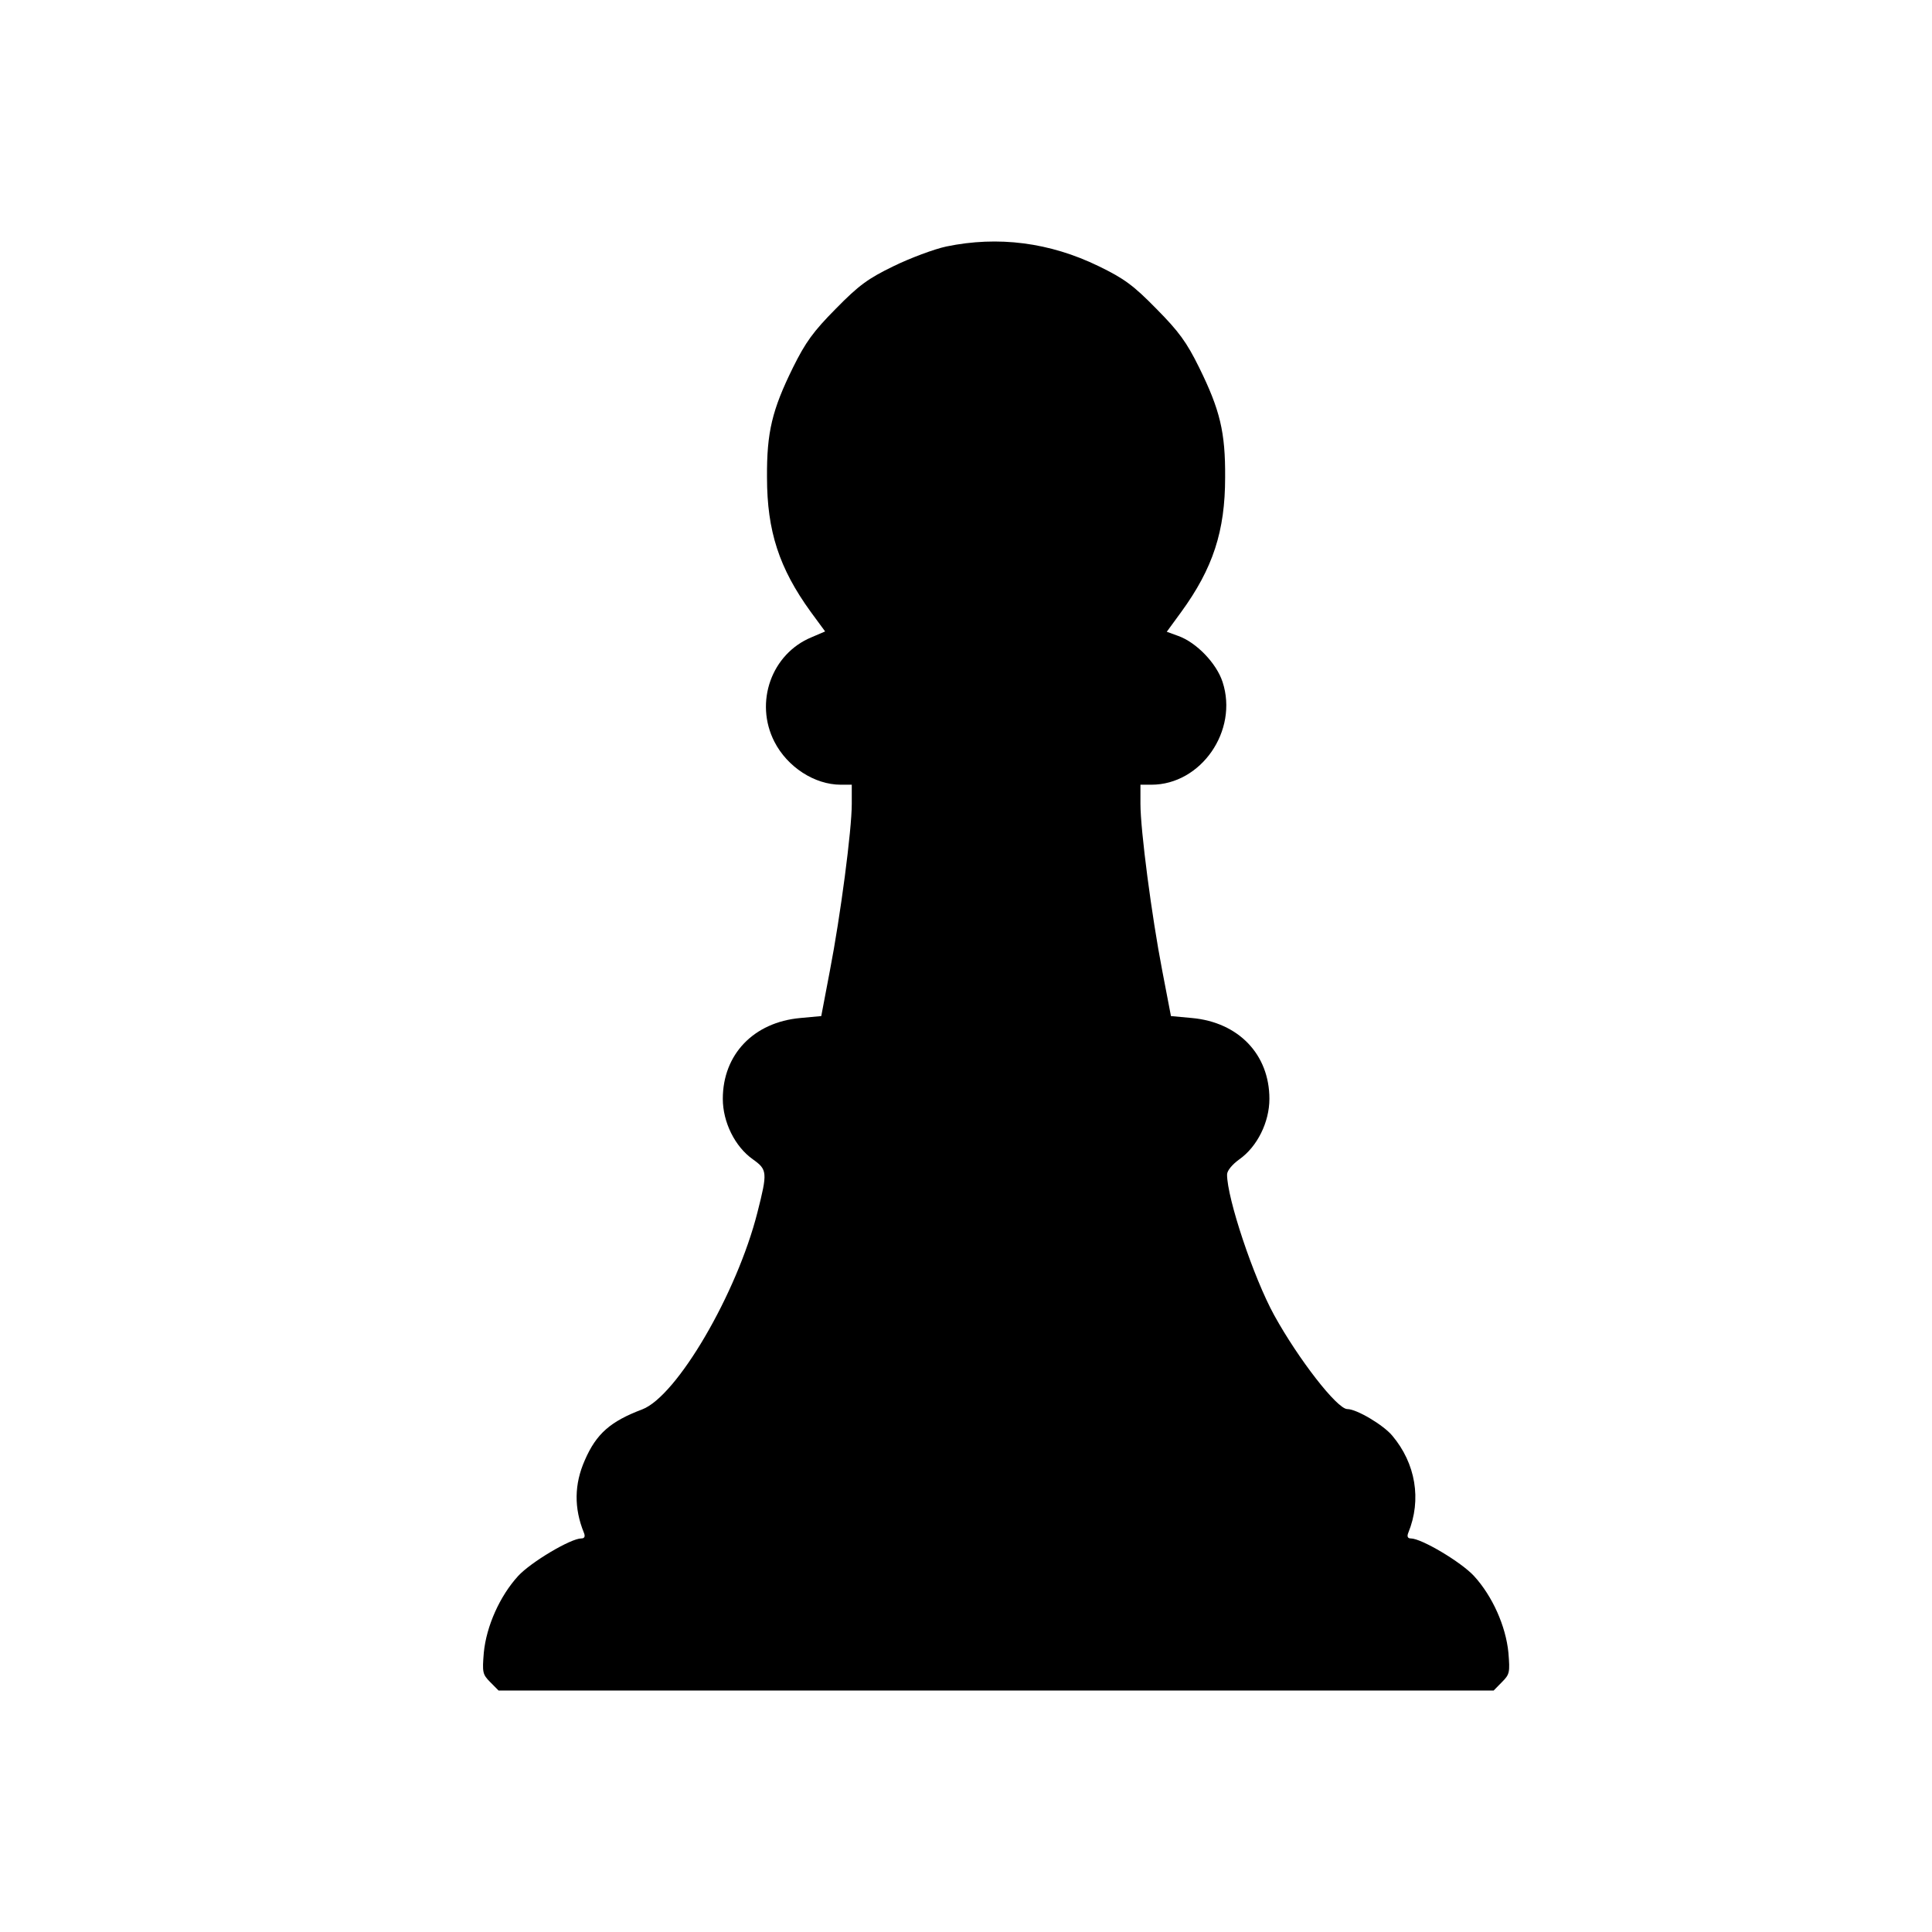 <svg width="24" height="24" viewBox="0 0 24 24" fill="none" xmlns="http://www.w3.org/2000/svg">
<path d="M11.099 3.307C11.306 3.206 11.605 3.094 11.756 3.062C12.398 2.929 13.039 3.01 13.649 3.307C13.964 3.46 14.079 3.544 14.366 3.837C14.645 4.119 14.741 4.251 14.896 4.565C15.155 5.091 15.223 5.368 15.219 5.931C15.219 6.598 15.068 7.06 14.673 7.603L14.494 7.848L14.637 7.9C14.861 7.98 15.111 8.238 15.187 8.471C15.386 9.077 14.92 9.748 14.303 9.748H14.167V9.986C14.167 10.311 14.306 11.376 14.438 12.059L14.546 12.622L14.805 12.646C15.386 12.698 15.769 13.1 15.769 13.65C15.769 13.94 15.618 14.245 15.395 14.402C15.307 14.466 15.243 14.542 15.243 14.591C15.243 14.884 15.57 15.868 15.829 16.339C16.128 16.881 16.61 17.504 16.737 17.504C16.853 17.504 17.184 17.701 17.295 17.834C17.586 18.179 17.662 18.629 17.495 19.039C17.475 19.087 17.487 19.111 17.526 19.111C17.658 19.111 18.152 19.405 18.311 19.578C18.539 19.827 18.706 20.2 18.738 20.53C18.758 20.775 18.754 20.799 18.658 20.895L18.555 21H12.374H6.193L6.089 20.895C5.994 20.799 5.99 20.775 6.01 20.53C6.042 20.2 6.209 19.827 6.436 19.578C6.595 19.405 7.09 19.111 7.221 19.111C7.261 19.111 7.273 19.087 7.253 19.039C7.129 18.734 7.133 18.436 7.265 18.139C7.408 17.809 7.584 17.657 7.978 17.508C8.409 17.343 9.154 16.069 9.409 15.061C9.536 14.562 9.532 14.53 9.353 14.402C9.13 14.245 8.979 13.94 8.979 13.65C8.979 13.1 9.361 12.698 9.943 12.646L10.202 12.622L10.309 12.059C10.441 11.376 10.581 10.311 10.581 9.986V9.748H10.445C10.118 9.748 9.78 9.527 9.62 9.214C9.369 8.724 9.584 8.121 10.082 7.916L10.25 7.844L10.07 7.599C9.68 7.06 9.528 6.598 9.528 5.931C9.524 5.368 9.592 5.091 9.851 4.565C10.007 4.251 10.102 4.119 10.381 3.837C10.668 3.544 10.784 3.46 11.099 3.307Z" fill="currentColor"/>
</svg>